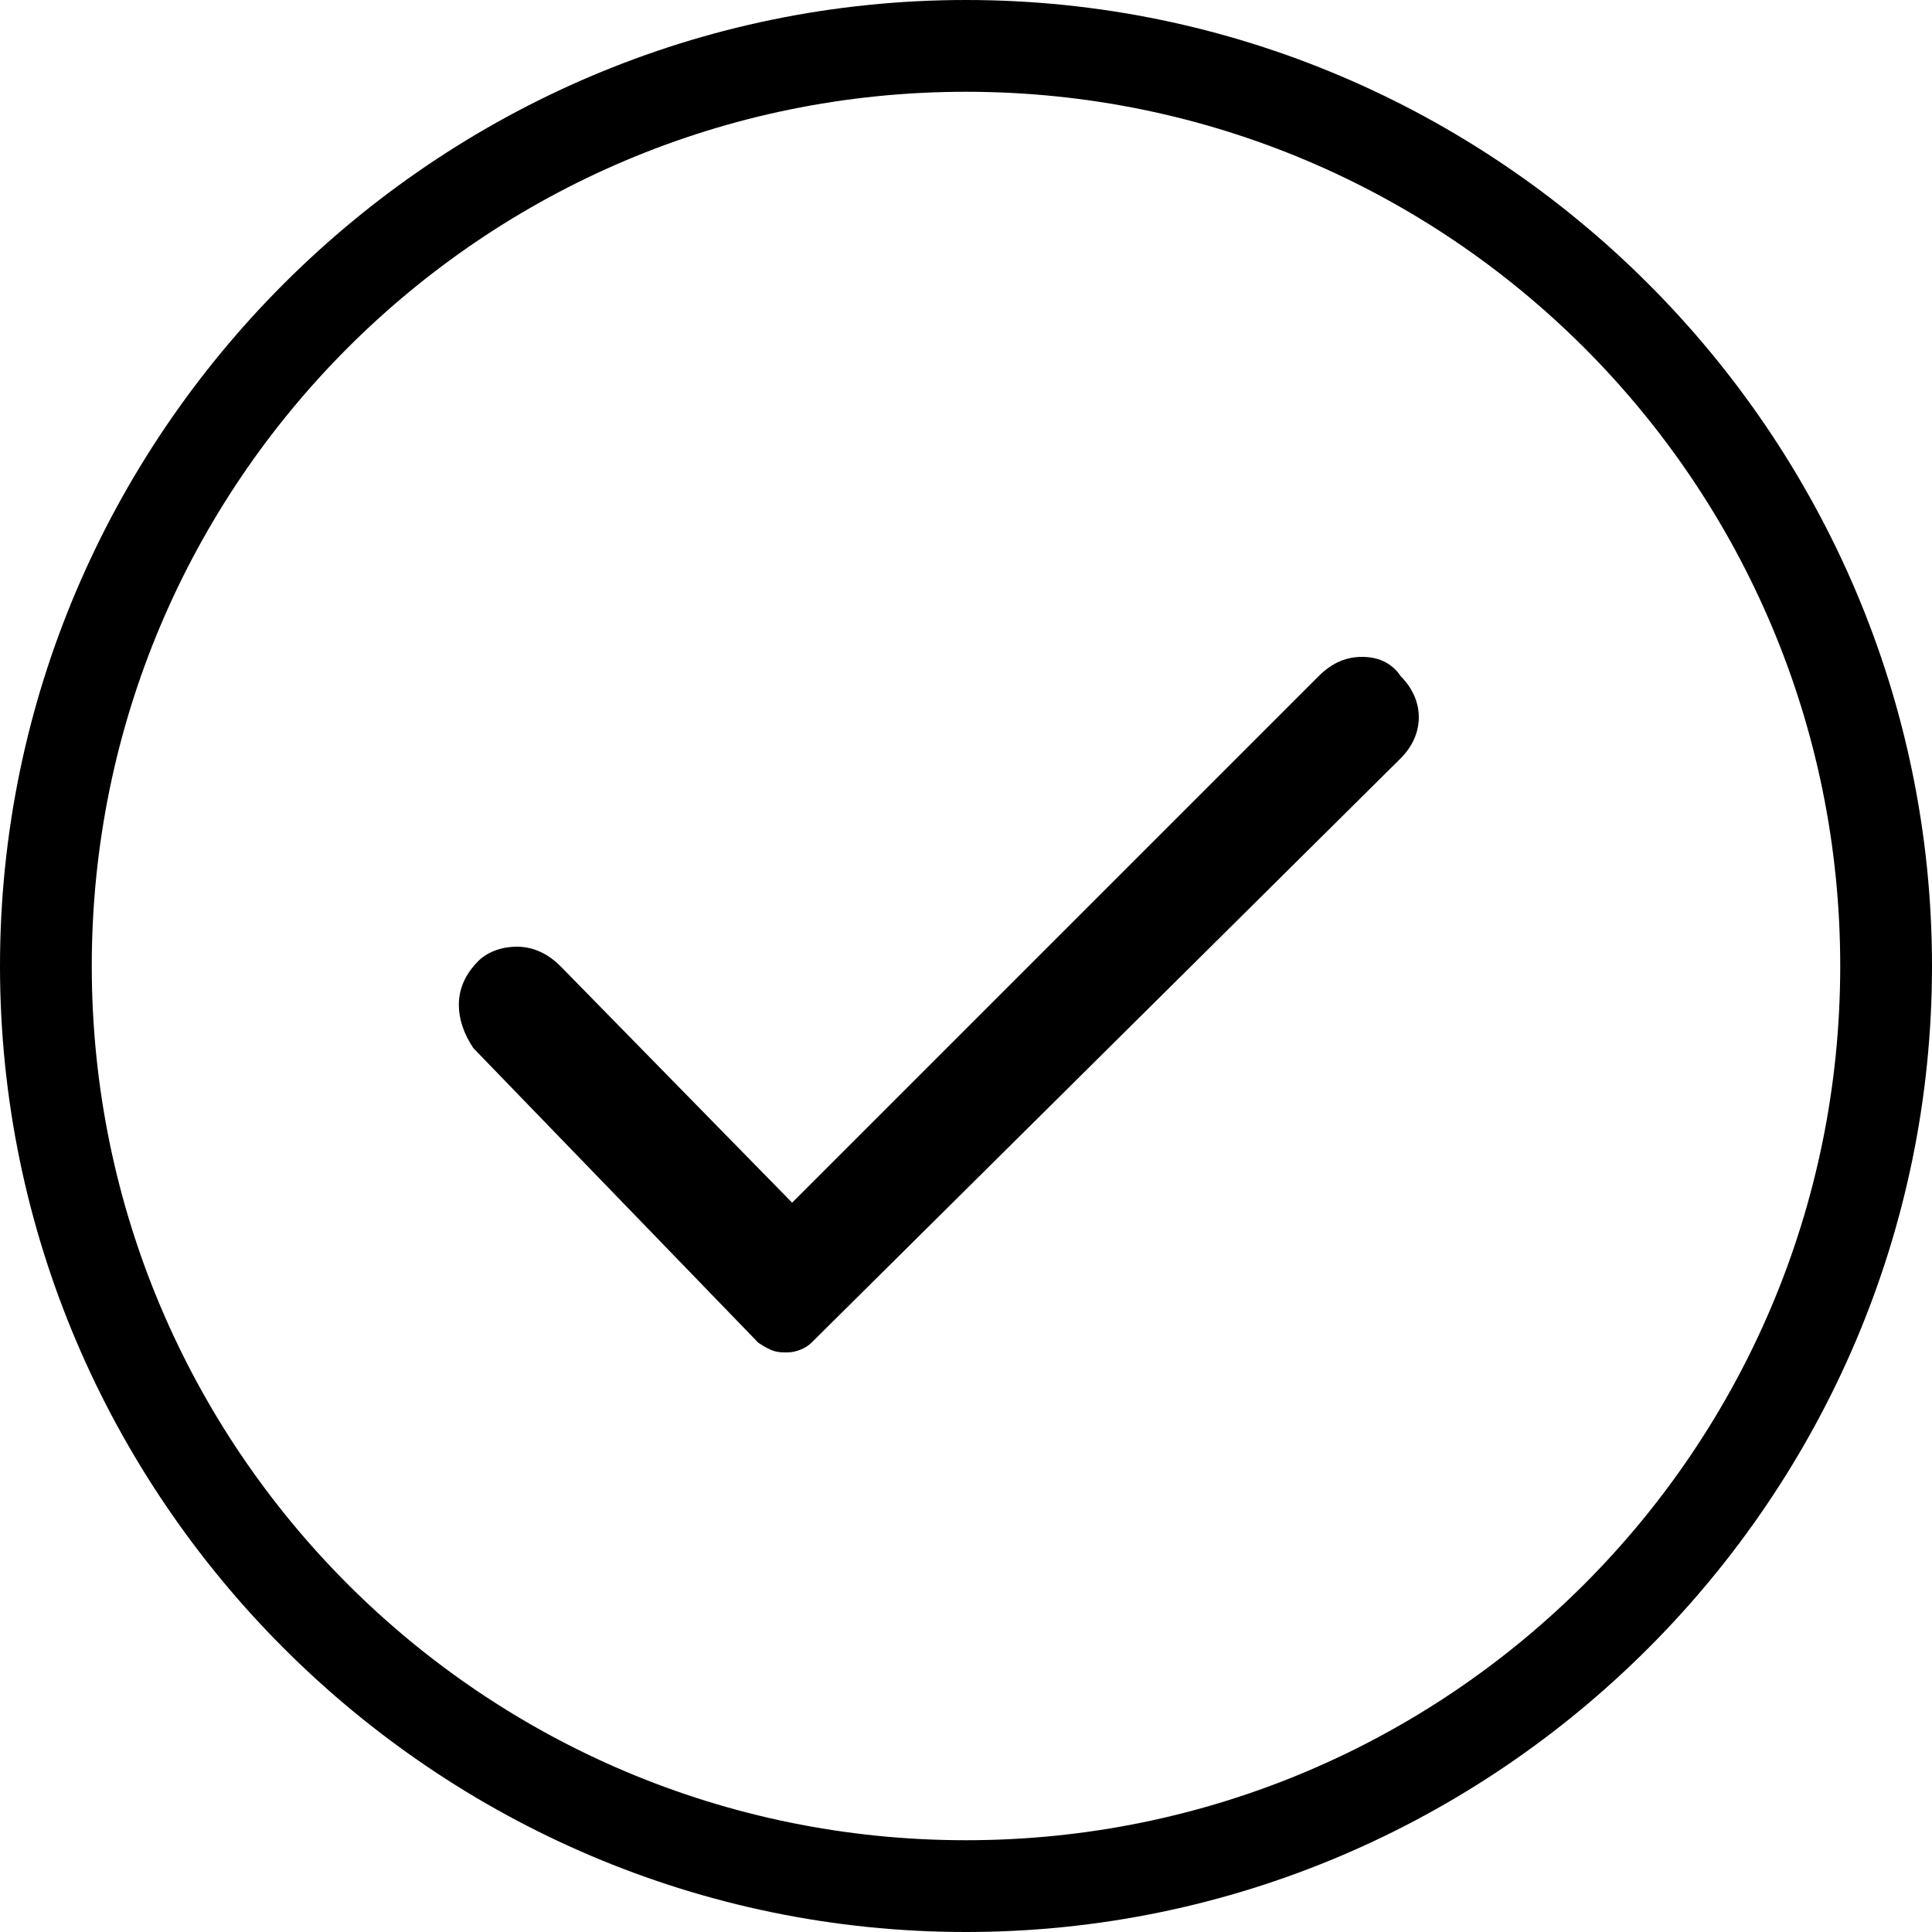 <?xml version="1.0" encoding="utf-8"?>
<!-- Generator: Adobe Illustrator 27.3.1, SVG Export Plug-In . SVG Version: 6.00 Build 0)  -->
<svg version="1.1" id="Layer_1" xmlns="http://www.w3.org/2000/svg" xmlns:xlink="http://www.w3.org/1999/xlink" x="0px" y="0px"
	 viewBox="0 0 40 40" style="enable-background:new 0 0 40 40;" xml:space="preserve">
<path d="M28.2,13.6c-0.3,0-0.6,0.1-0.9,0.4L16.4,24.9L11.6,20c-0.2-0.2-0.5-0.4-0.9-0.4c-0.3,0-0.6,0.1-0.8,0.3
	c-0.2,0.2-0.4,0.5-0.4,0.9c0,0.3,0.1,0.6,0.3,0.9l5.9,6.1C16,28,16.1,28,16.3,28c0.2,0,0.4-0.1,0.5-0.2L29,15.7
	c0.5-0.5,0.5-1.2,0-1.7C28.8,13.7,28.5,13.6,28.2,13.6z"/>
<path d="M20,40C9,40,0,31,0,20C0,9,9,0,20,0c11,0,20,9,20,20C40,31,31,40,20,40z M20,1.9C10,1.9,1.9,10,1.9,20S10,38.1,20,38.1
	S38.1,30,38.1,20S30,1.9,20,1.9z"/>
</svg>

